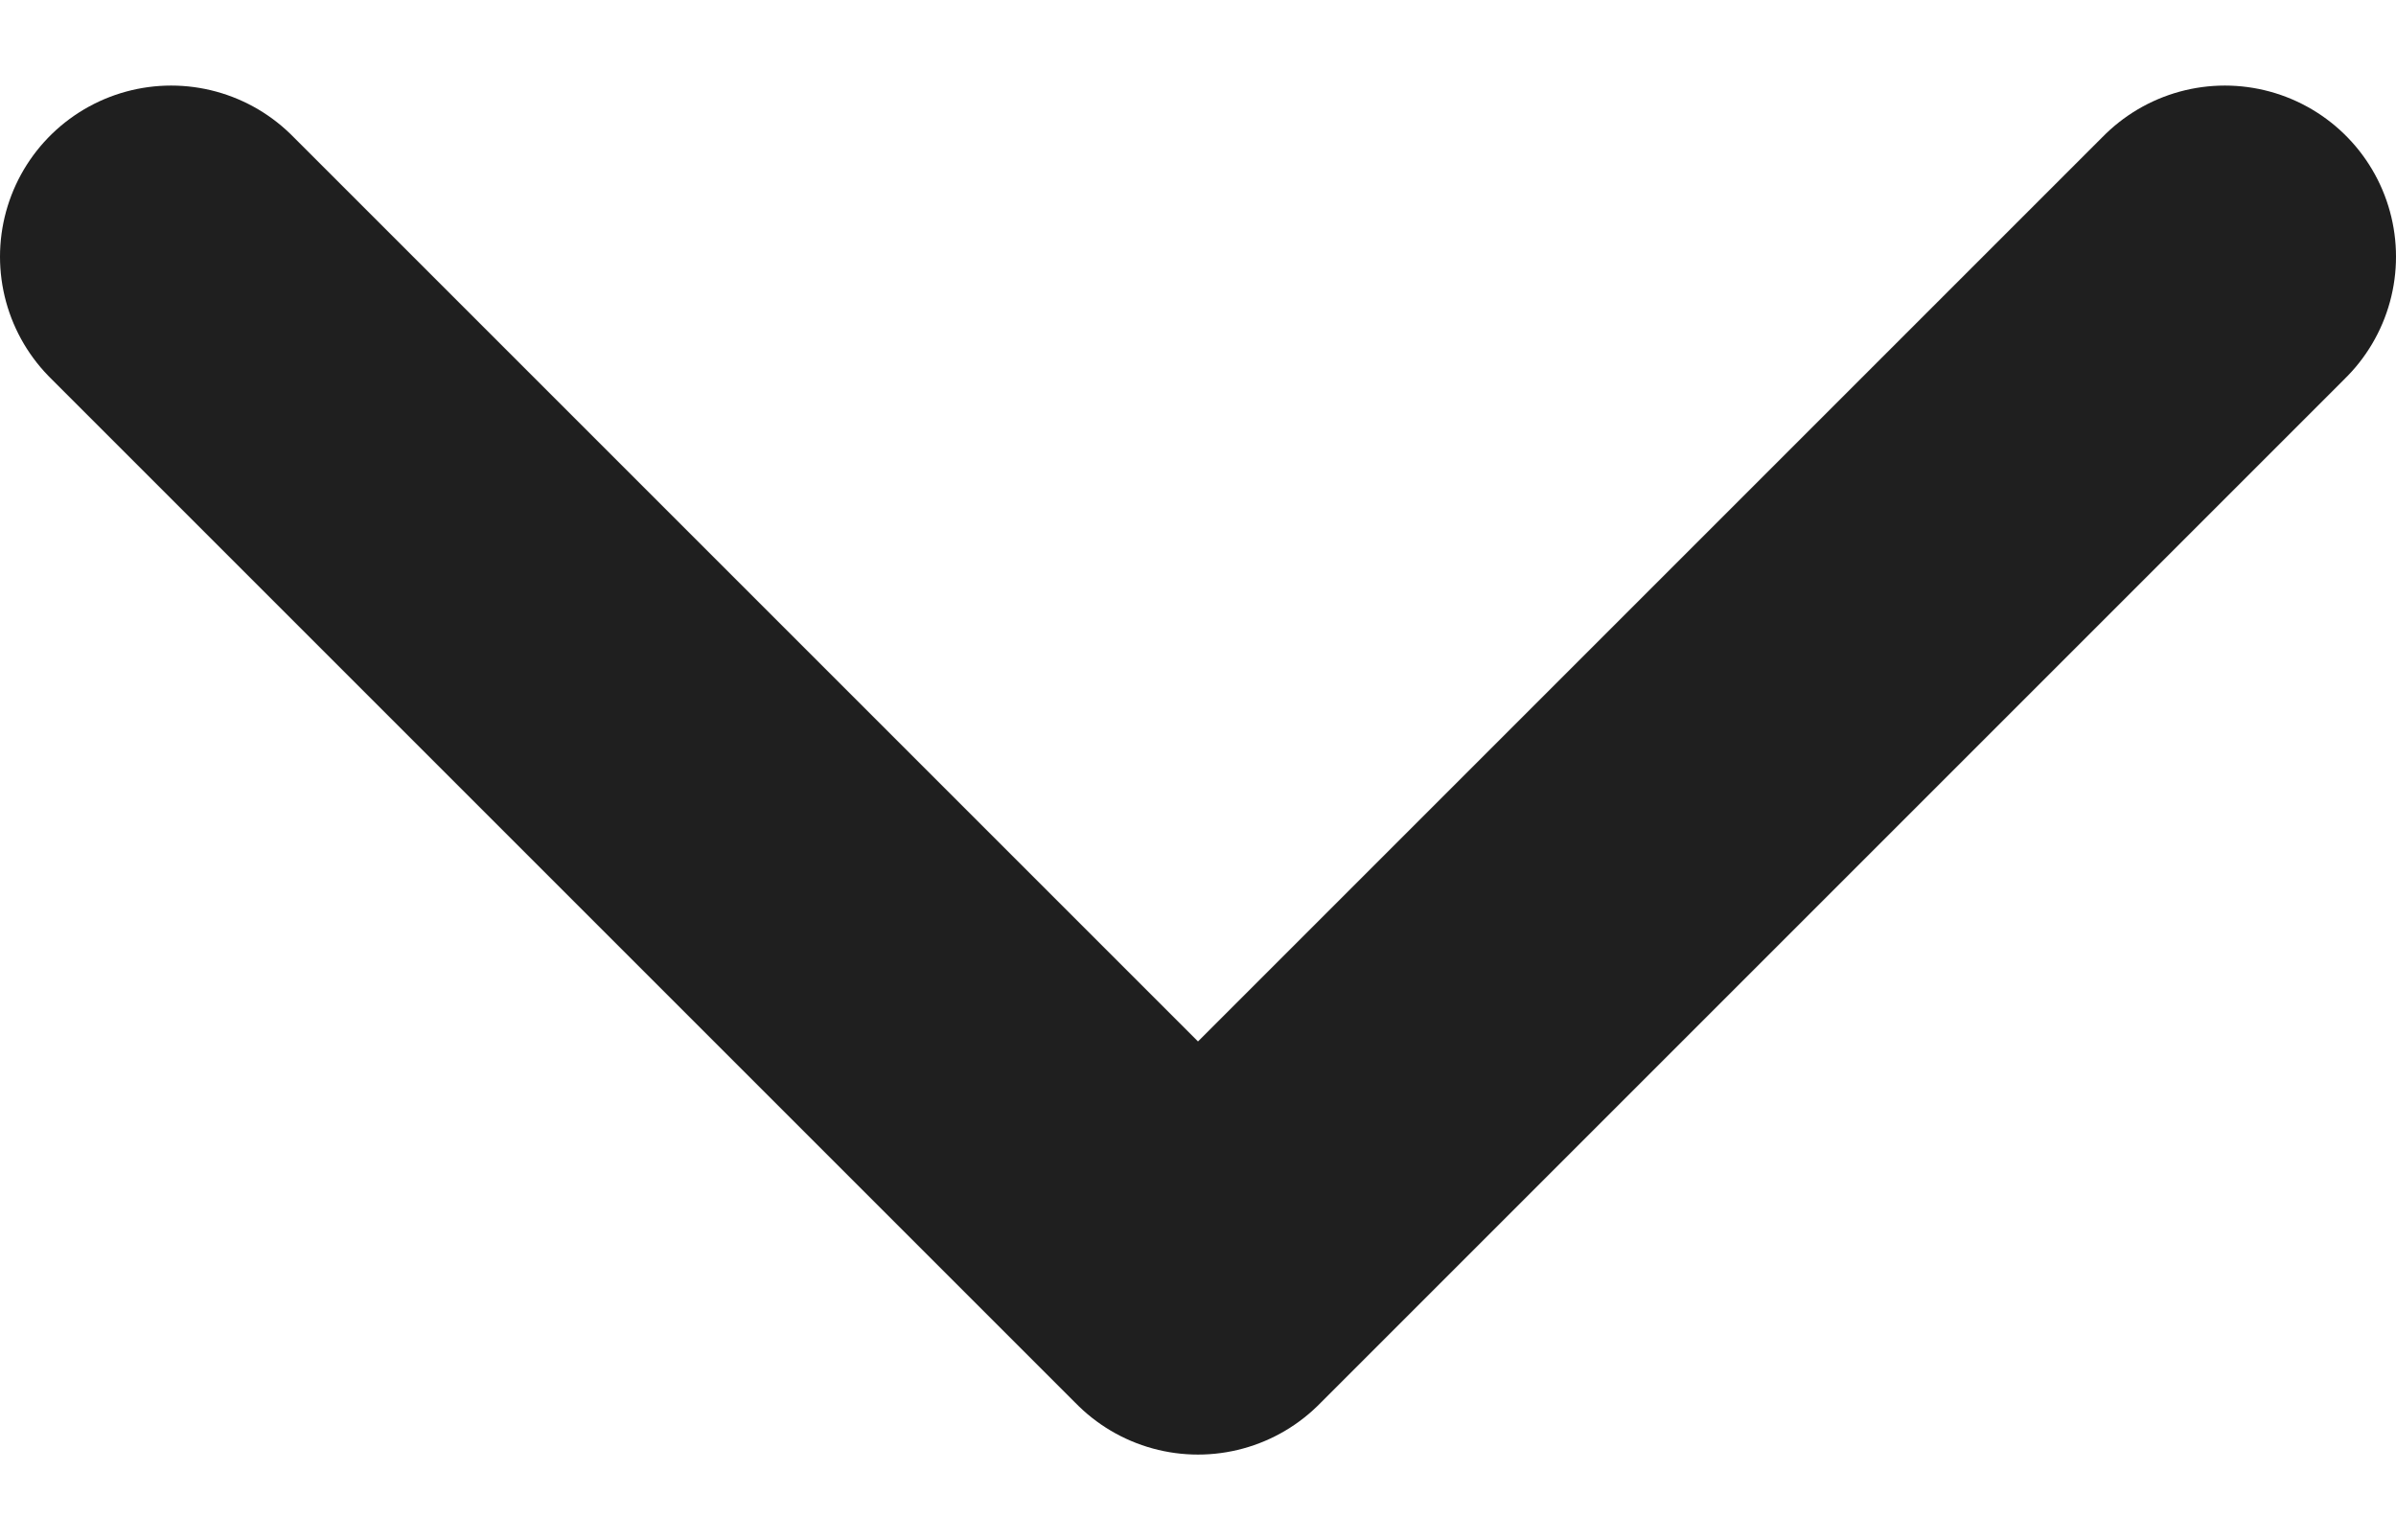 <svg width="14" height="9" viewBox="0 0 14 9" fill="none" xmlns="http://www.w3.org/2000/svg">
<path d="M1 1.5L7 7.5L13 1.5" stroke="#1F1F1F" stroke-width="2" stroke-linecap="round" stroke-linejoin="round"/>
</svg>
